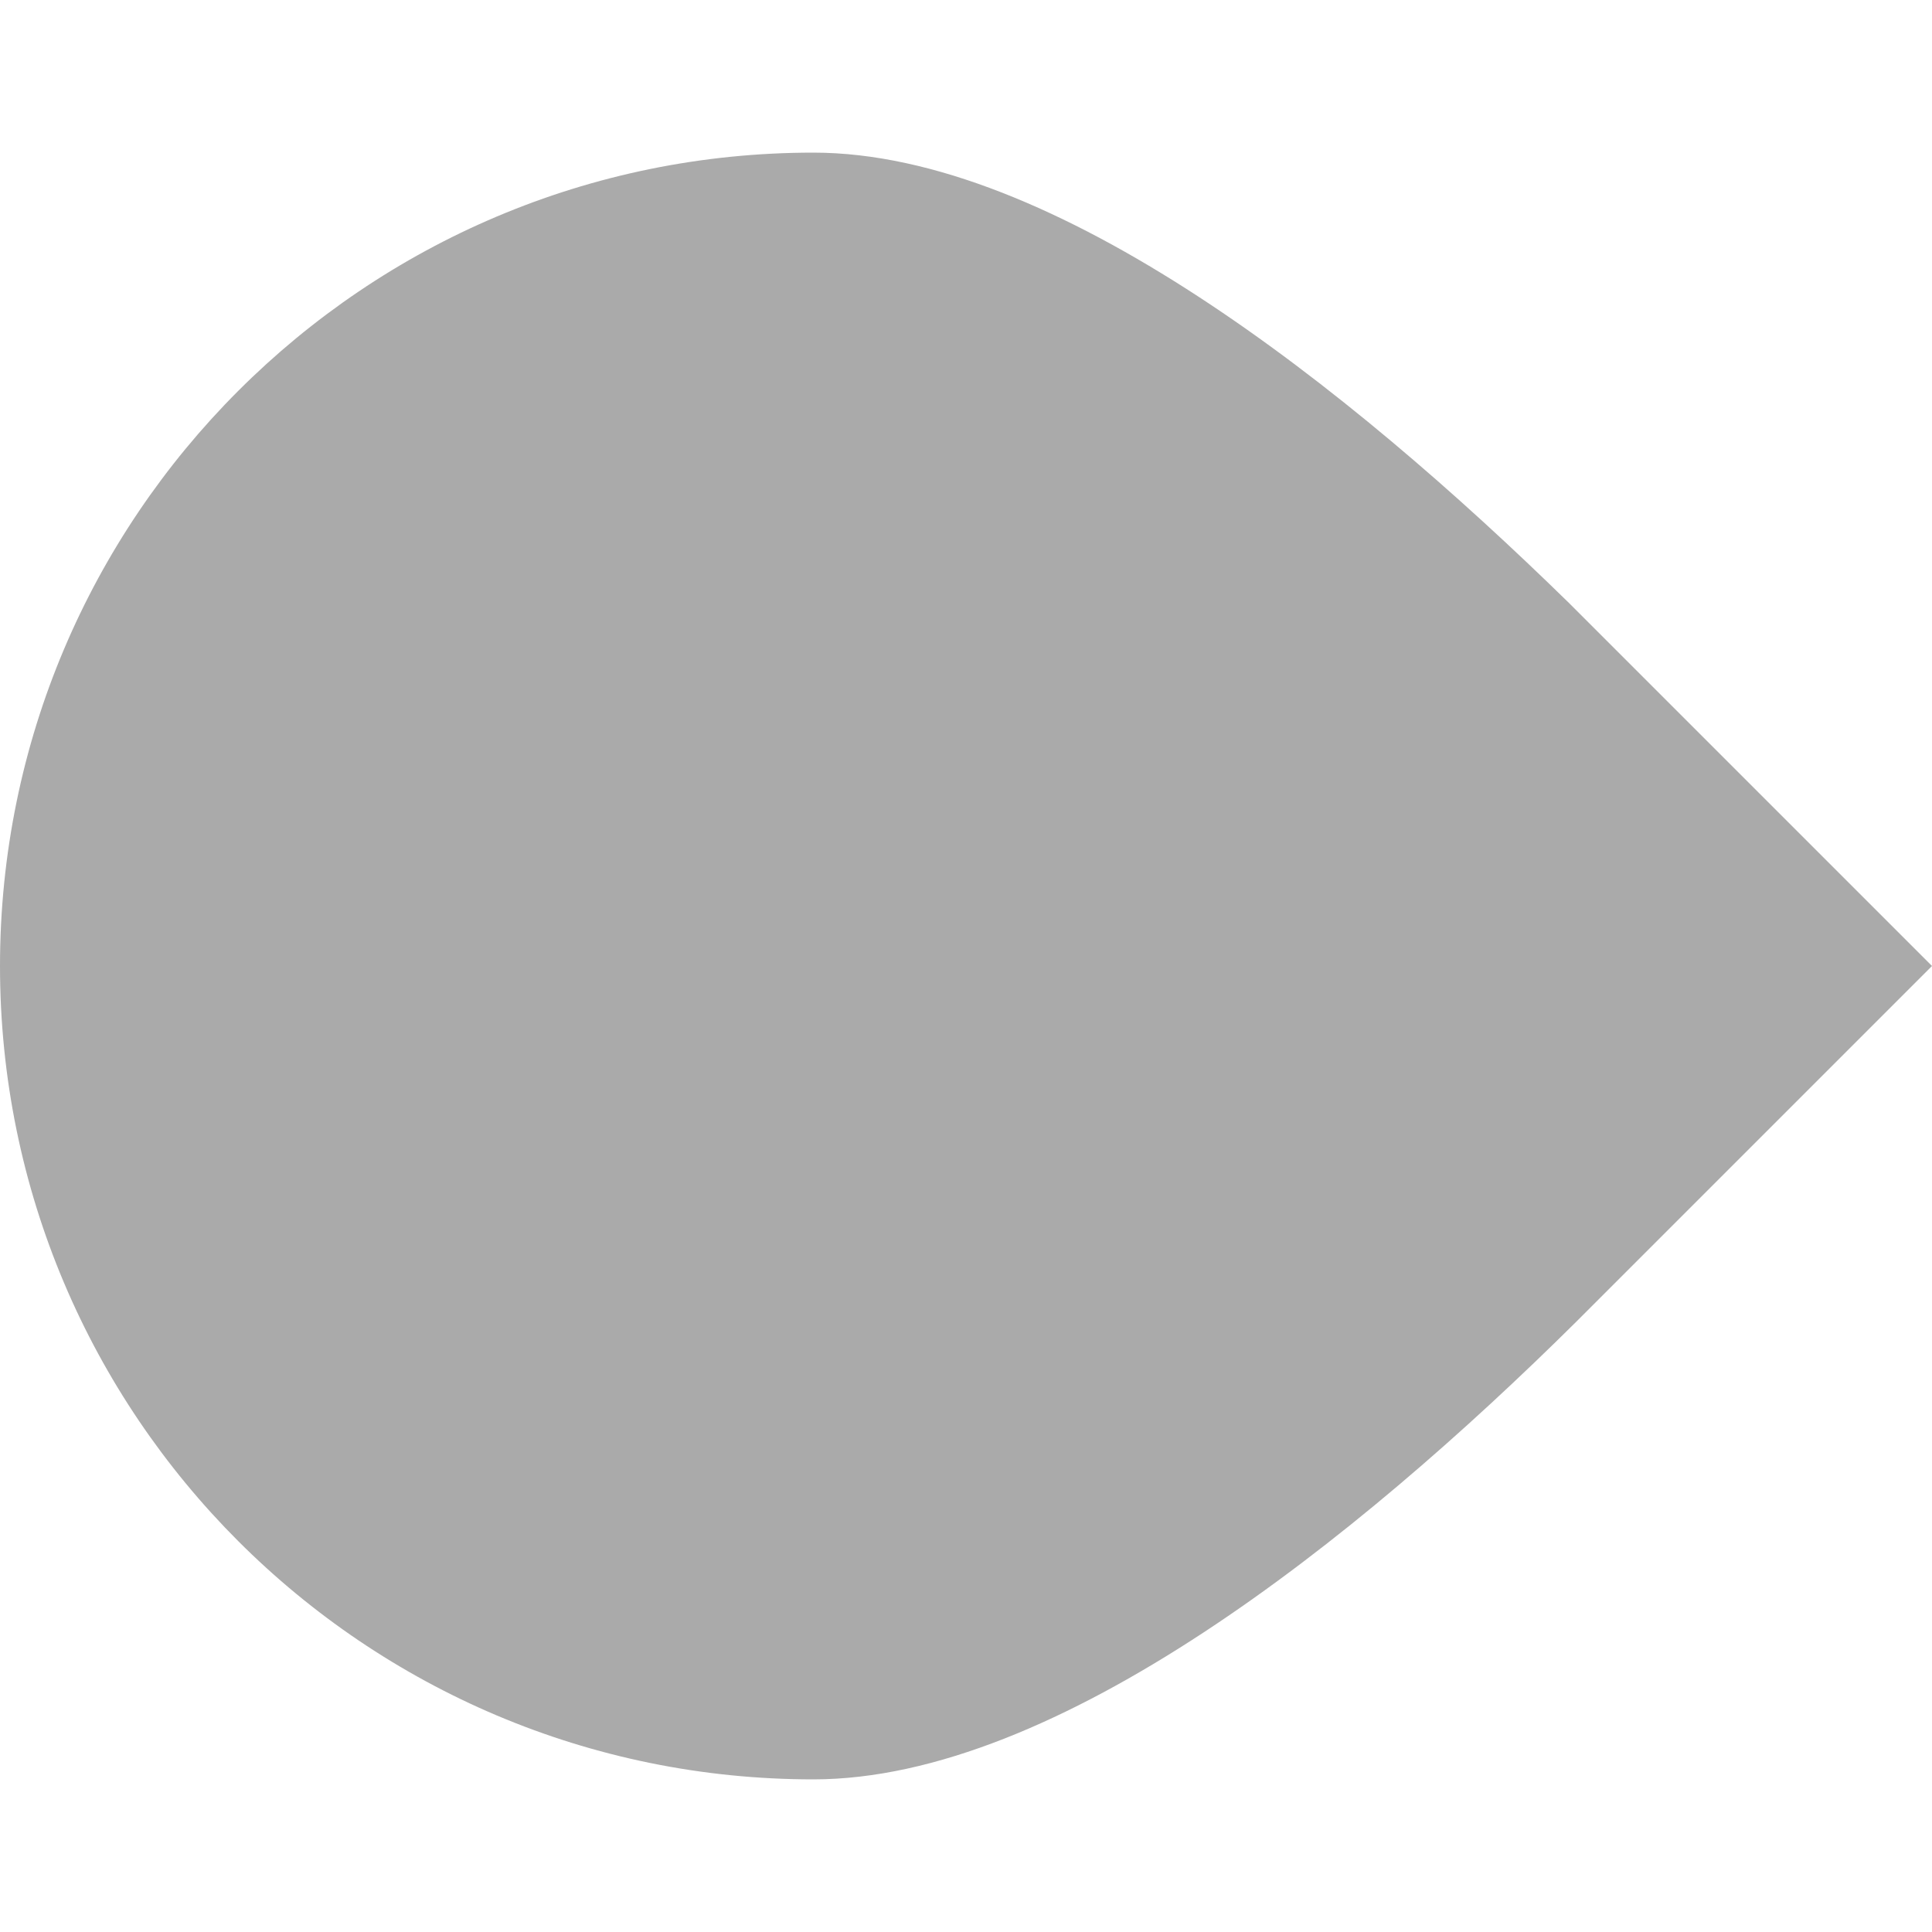 <?xml version="1.0" encoding="utf-8"?>
<!DOCTYPE svg PUBLIC "-//W3C//DTD SVG 1.1//EN" "http://www.w3.org/Graphics/SVG/1.1/DTD/svg11.dtd">
<svg version="1.1" id="layer1" xmlns="http://www.w3.org/2000/svg" xmlns:xlink="http://www.w3.org/1999/xlink" x="0px" y="0px"
	  viewBox="0 0 200 200" enable-background="new 0 0 200 200" xml:space="preserve">
	  <g>
	<rect class="color1" fill="#FFFFFF" fill-opacity="0" width="200" height="200"/>
	<path class="color0" fill="#AAAAAA" d="M162.4,62.4C139.5,40,109.1,15.8,84.2,15.8C37.7,15.8,0,53.5,0,100s37.7,84.2,84.2,84.2
		c25.2,0,56.1-24.7,79-47.4l0,0L200,100L162.4,62.4L162.4,62.4z"/>
</g>
</svg>

